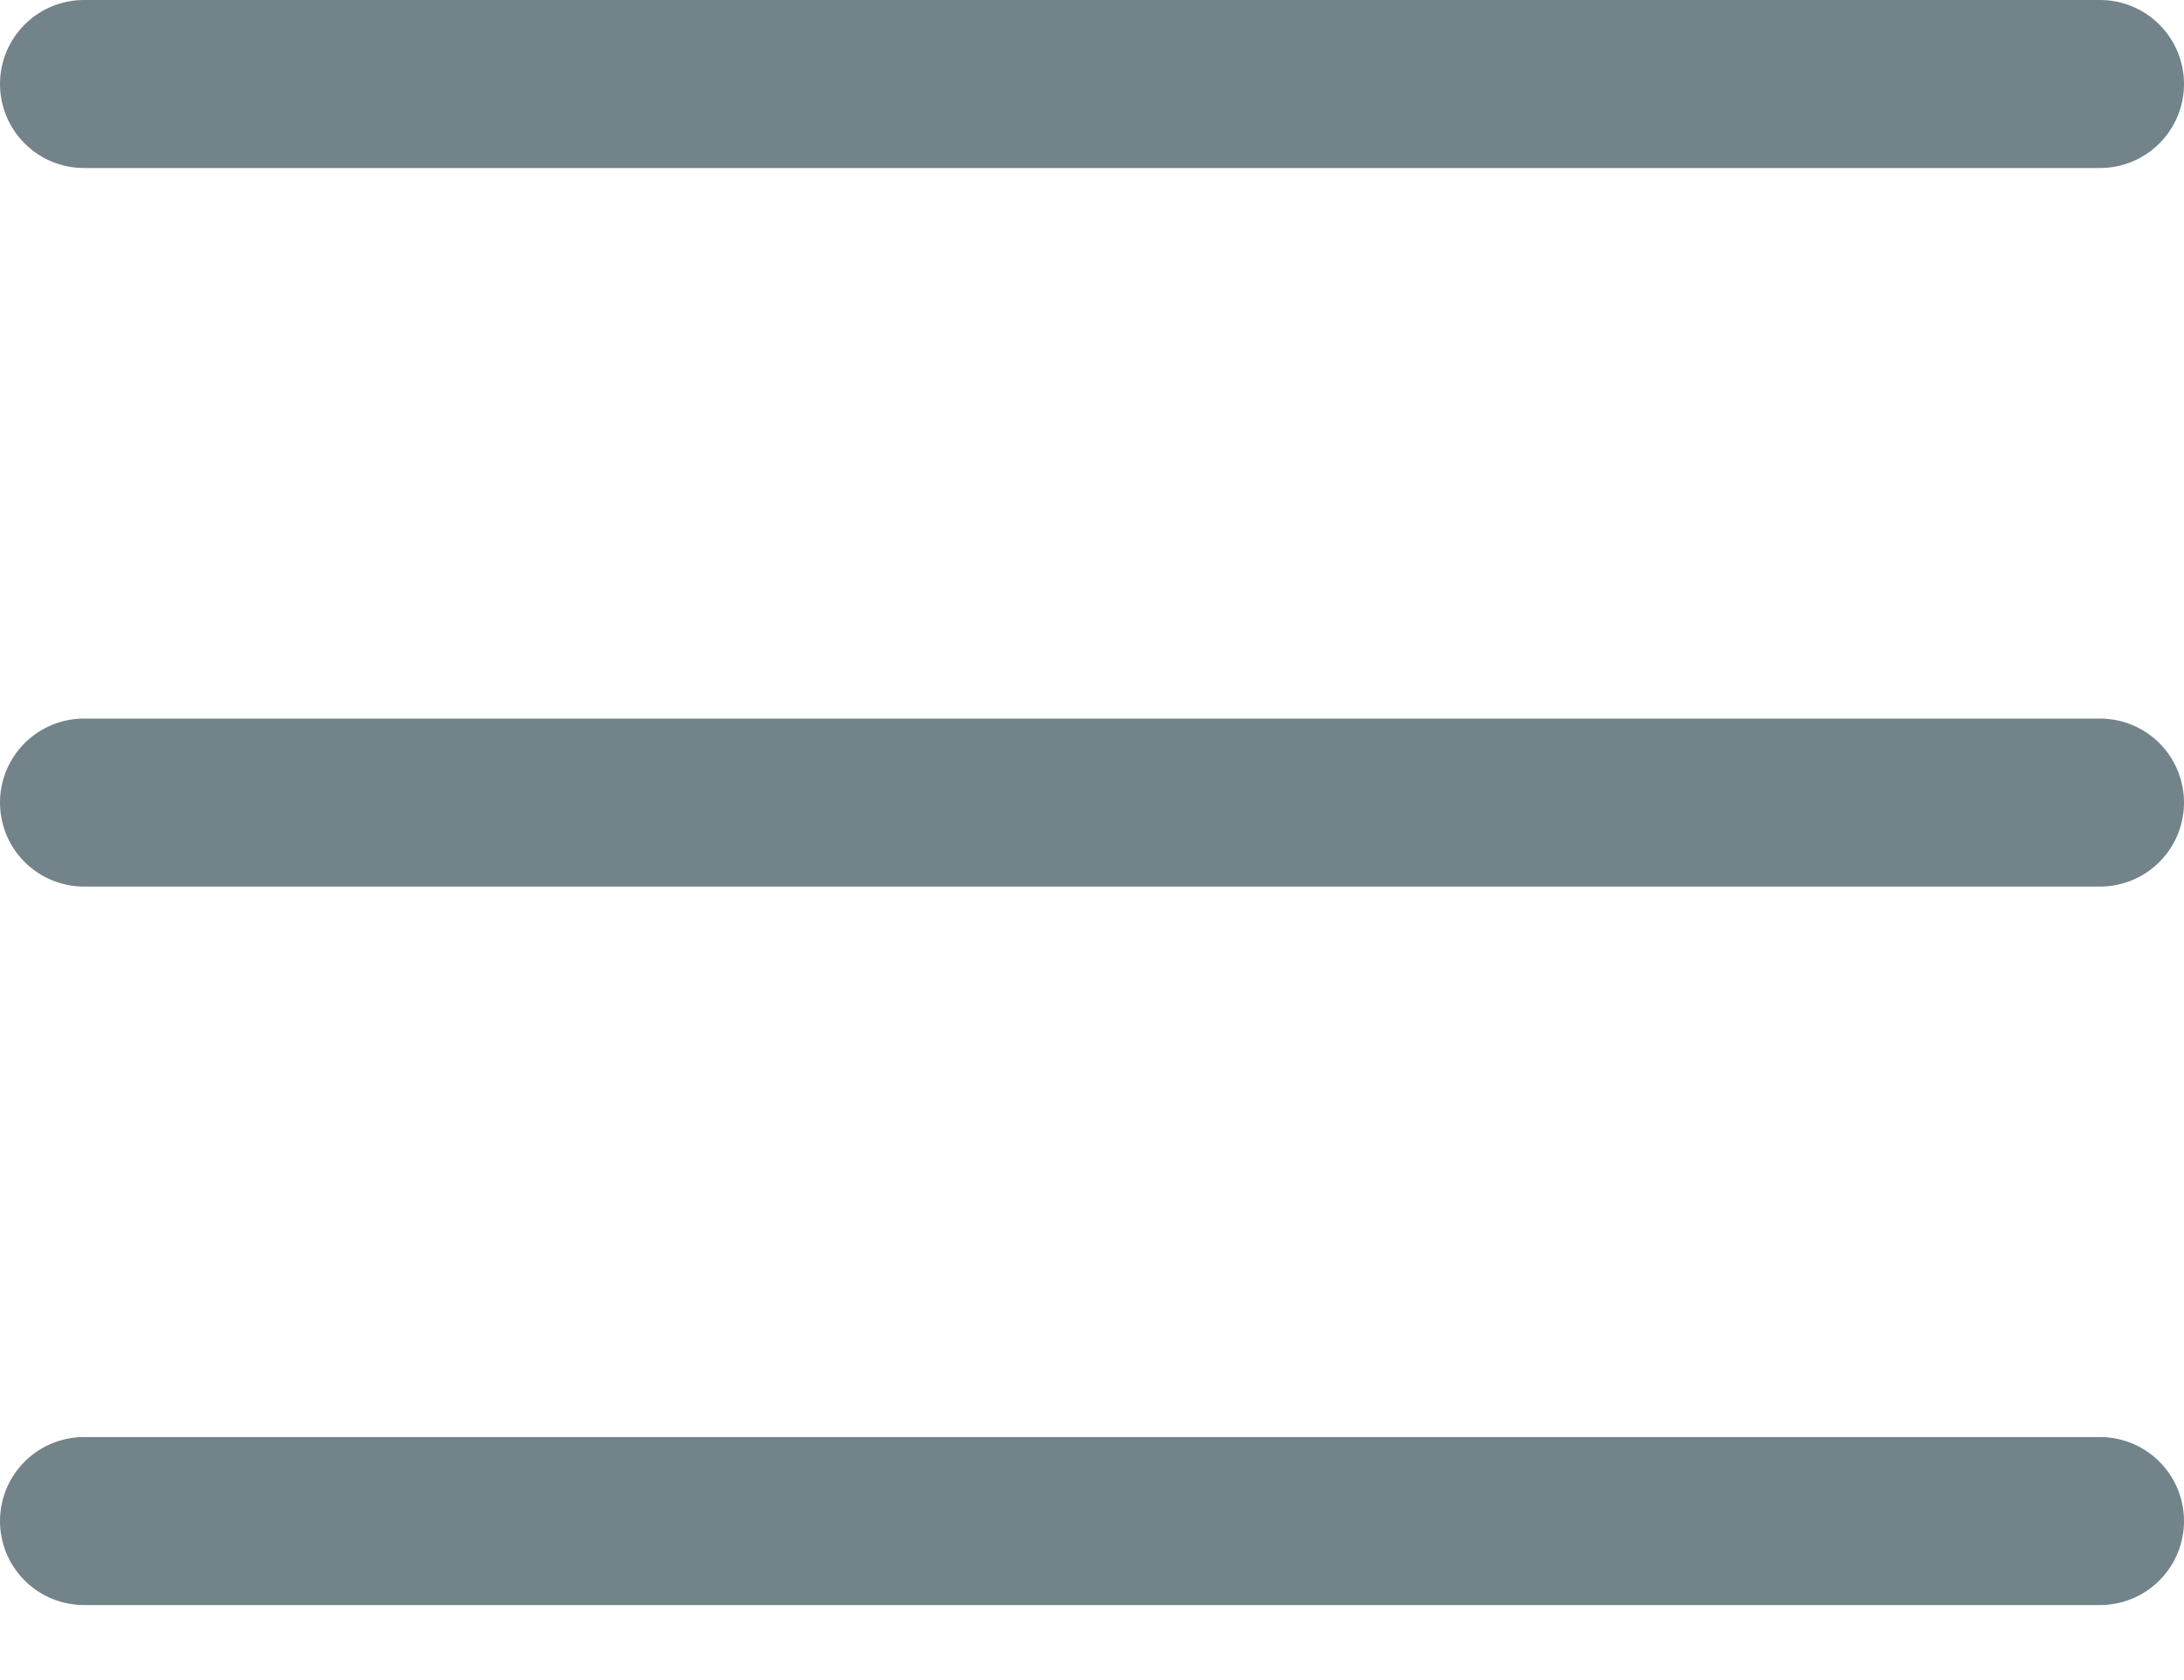 <svg width="26" height="20" viewBox="0 0 26 20" fill="none" xmlns="http://www.w3.org/2000/svg">
<path d="M1 1H25" stroke="#72838A" stroke-width="2" stroke-linecap="round"/>
<path d="M1 9.554H25" stroke="#72838A" stroke-width="2" stroke-linecap="round"/>
<path d="M1 18.107H25" stroke="#72838A" stroke-width="2" stroke-linecap="round"/>
</svg>
